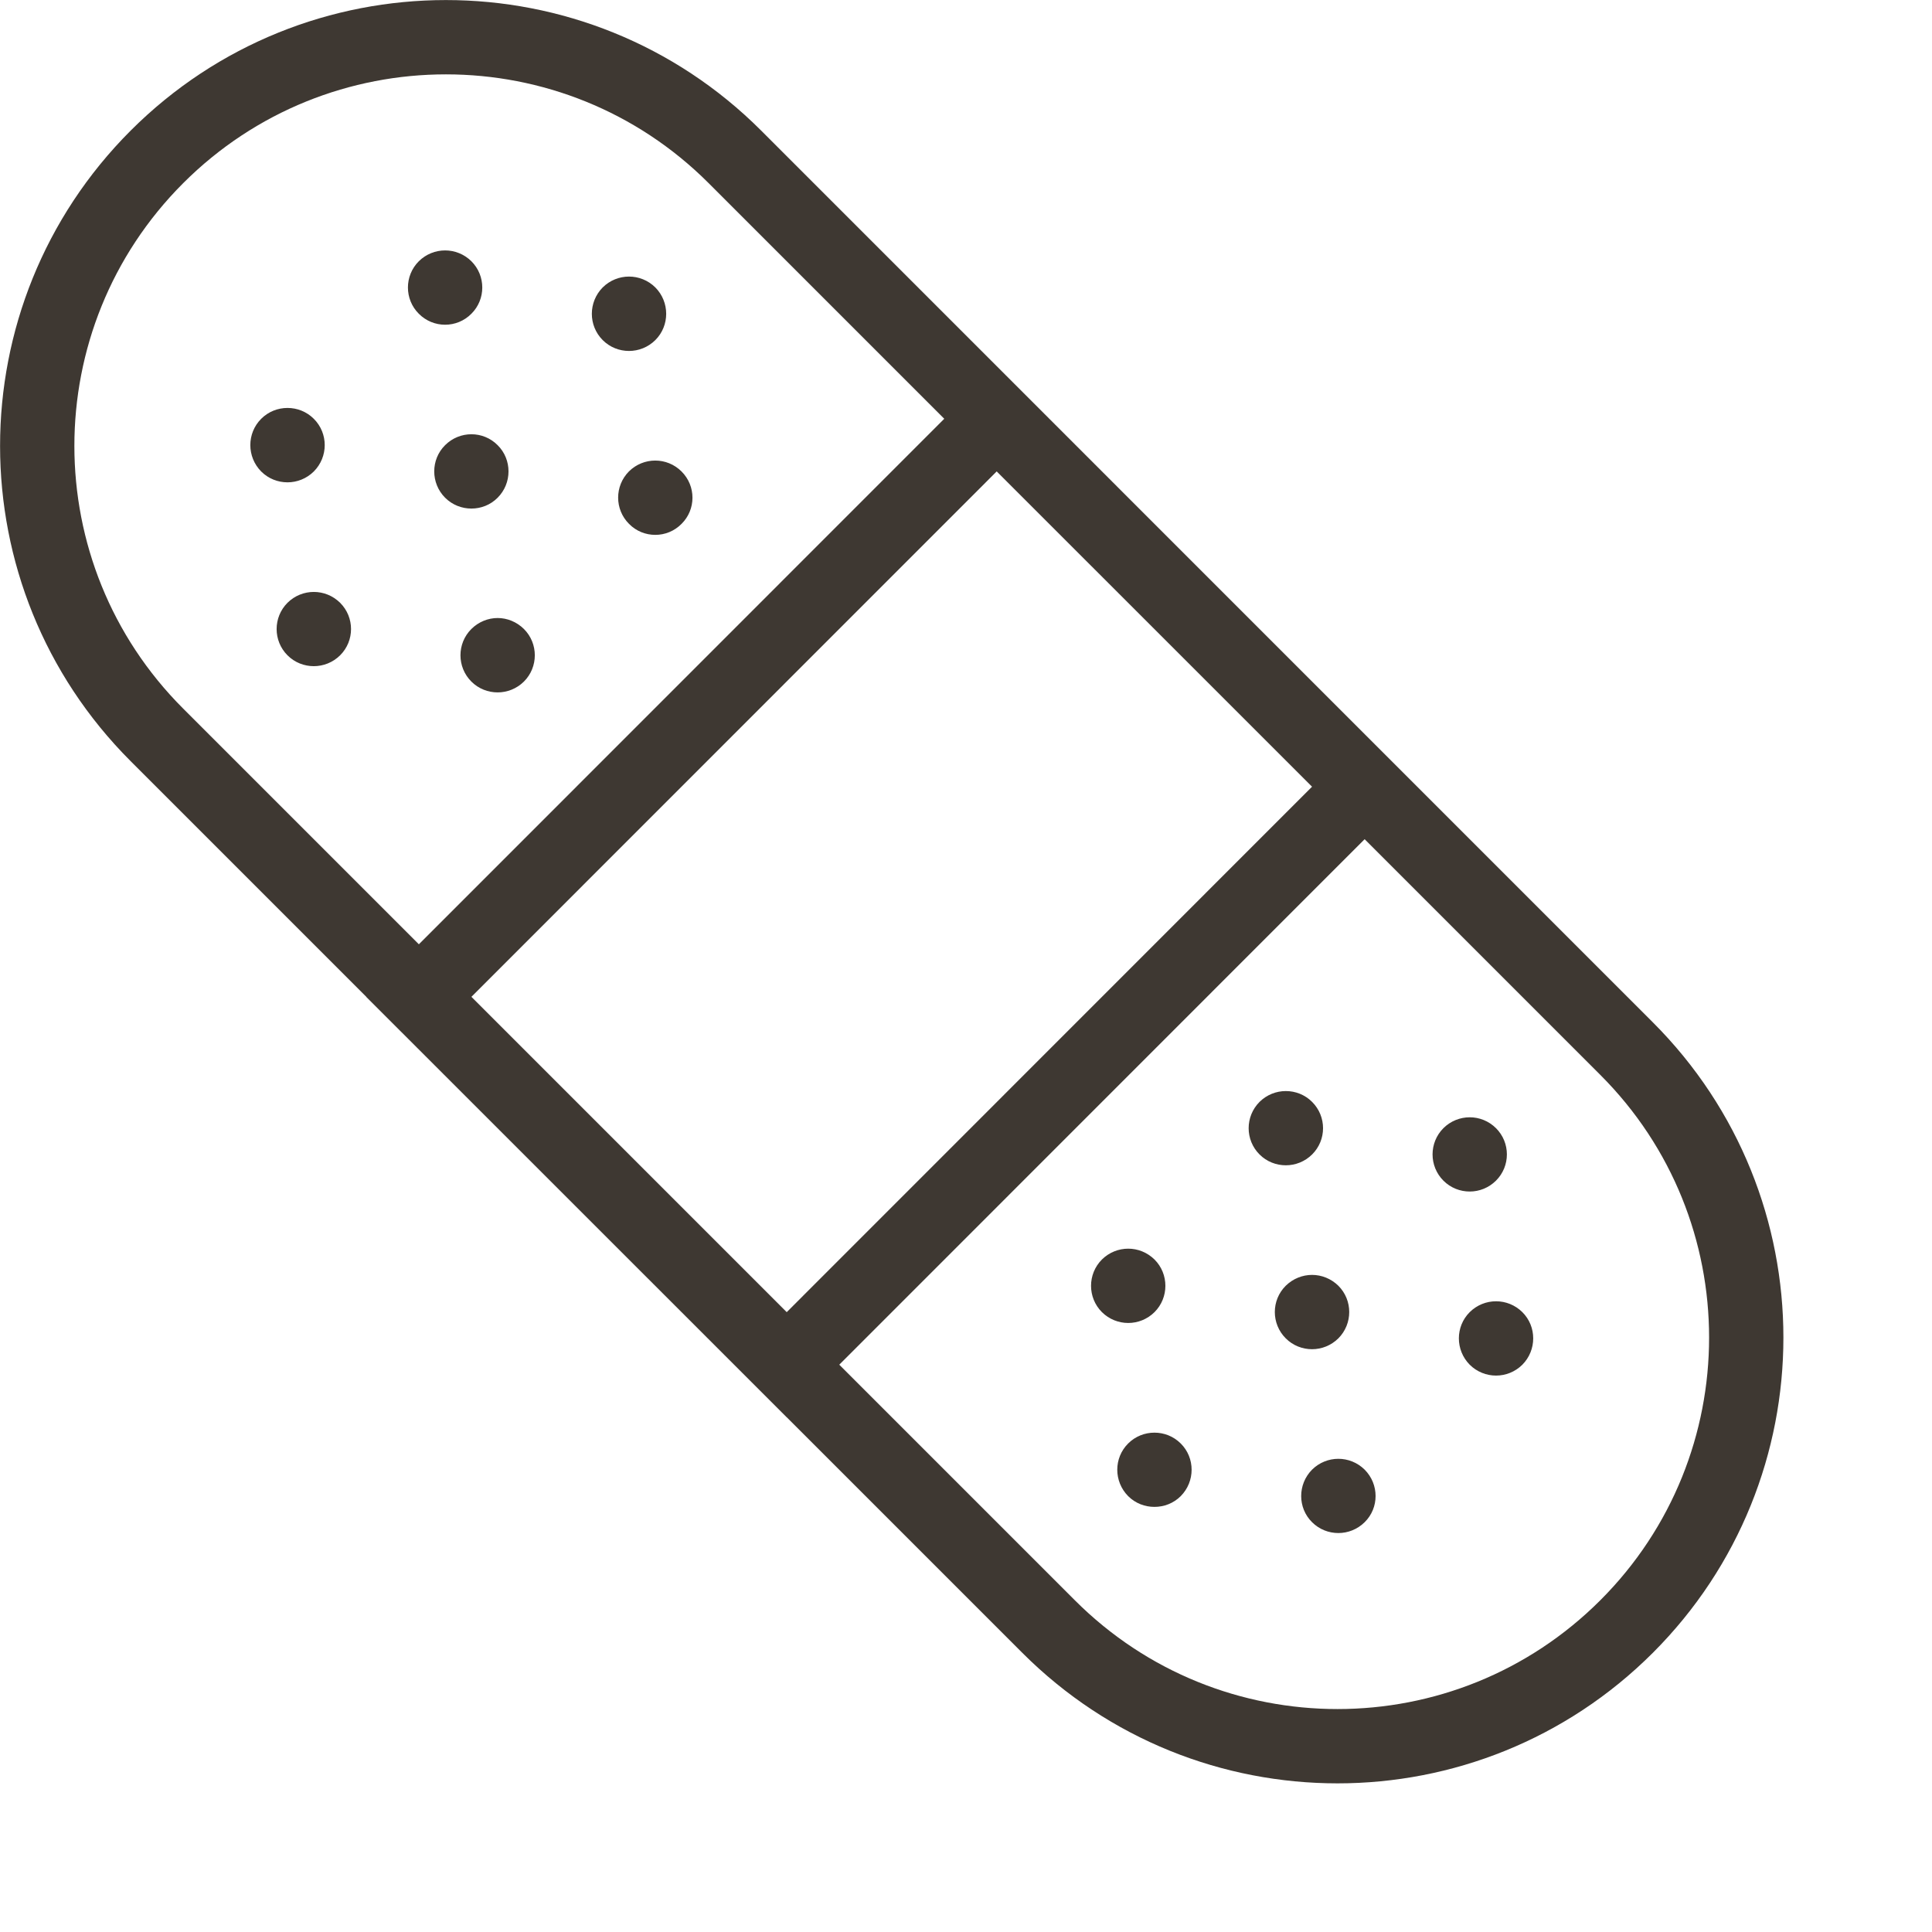 <?xml version="1.0" encoding="UTF-8" standalone="no"?>
<svg width="26px" height="26px" viewBox="0 0 26 26" version="1.1" xmlns="http://www.w3.org/2000/svg" xmlns:xlink="http://www.w3.org/1999/xlink">
    <!-- Generator: Sketch 39.1 (31720) - http://www.bohemiancoding.com/sketch -->
    <title>first aid plaster</title>
    <desc>Created with Sketch.</desc>
    <defs></defs>
    <g id="Page-1" stroke="none" stroke-width="1" fill="none" fill-rule="evenodd">
        <g id="ikoner" transform="translate(-227, -158)">
            <g id="first-aid-plaster" transform="translate(227, 158)">
                <g id="Group">
                    <path d="M9.89,2.111 C7.743,-0.036 4.26,-0.036 2.112,2.111 C-0.037,4.261 -0.035,7.744 2.112,9.89 L14.112,21.89 C16.259,24.037 19.742,24.036 21.89,21.889 C24.037,19.743 24.037,16.258 21.89,14.112 L9.89,2.111 L9.89,2.111 Z M5.636,13.416 L13.413,5.637 L18.364,10.587 L10.587,18.366 L5.636,13.416 Z" id="Shape" stroke="#3E3832"></path>
                    <path d="M4.223,7.966 C4.095,7.966 3.967,8.015 3.869,8.112 C3.674,8.307 3.674,8.624 3.869,8.819 C3.967,8.917 4.095,8.965 4.223,8.965 C4.351,8.965 4.479,8.916 4.577,8.819 C4.773,8.624 4.773,8.307 4.577,8.112 C4.479,8.015 4.351,7.966 4.223,7.966 L4.223,7.966 Z M6.344,5.844 C6.216,5.844 6.088,5.893 5.99,5.991 C5.795,6.184 5.795,6.503 5.99,6.698 C6.088,6.796 6.216,6.844 6.344,6.844 C6.472,6.844 6.6,6.796 6.697,6.698 C6.892,6.503 6.892,6.184 6.697,5.991 C6.6,5.893 6.472,5.844 6.344,5.844 L6.344,5.844 Z M3.869,5.49 C3.741,5.49 3.613,5.538 3.515,5.636 C3.32,5.831 3.32,6.148 3.515,6.345 C3.613,6.443 3.741,6.491 3.869,6.491 C3.997,6.491 4.125,6.442 4.223,6.345 C4.419,6.148 4.419,5.831 4.223,5.636 C4.125,5.538 3.997,5.49 3.869,5.49 L3.869,5.49 Z M5.99,3.37 C5.862,3.37 5.734,3.419 5.636,3.516 C5.441,3.711 5.441,4.028 5.636,4.222 C5.734,4.321 5.862,4.37 5.99,4.37 C6.118,4.37 6.246,4.321 6.344,4.222 C6.539,4.028 6.539,3.711 6.344,3.516 C6.246,3.419 6.118,3.37 5.99,3.37 L5.99,3.37 Z M6.697,8.317 C6.569,8.317 6.441,8.368 6.343,8.465 C6.148,8.66 6.148,8.977 6.343,9.172 C6.441,9.27 6.569,9.318 6.697,9.318 C6.825,9.318 6.953,9.269 7.051,9.172 C7.246,8.977 7.246,8.66 7.051,8.465 C6.953,8.368 6.825,8.317 6.697,8.317 L6.697,8.317 Z M8.818,6.198 C8.69,6.198 8.562,6.247 8.464,6.344 C8.27,6.54 8.27,6.855 8.465,7.05 C8.563,7.15 8.691,7.198 8.819,7.198 C8.947,7.198 9.074,7.149 9.172,7.05 C9.368,6.856 9.368,6.54 9.172,6.345 C9.074,6.247 8.946,6.198 8.818,6.198 L8.818,6.198 Z M8.465,3.722 C8.337,3.722 8.209,3.771 8.111,3.868 C7.916,4.065 7.916,4.382 8.111,4.577 C8.209,4.675 8.337,4.723 8.465,4.723 C8.593,4.723 8.721,4.674 8.819,4.577 C9.014,4.382 9.014,4.065 8.819,3.868 C8.721,3.771 8.593,3.722 8.465,3.722 L8.465,3.722 Z M15.536,19.28 C15.408,19.28 15.28,19.328 15.182,19.426 C14.987,19.62 14.987,19.937 15.182,20.134 C15.28,20.232 15.408,20.279 15.536,20.279 C15.664,20.279 15.792,20.232 15.89,20.134 C16.085,19.937 16.085,19.62 15.89,19.426 C15.792,19.328 15.664,19.28 15.536,19.28 L15.536,19.28 Z M17.657,17.157 C17.529,17.157 17.401,17.207 17.303,17.303 C17.107,17.498 17.107,17.815 17.303,18.011 C17.401,18.109 17.529,18.157 17.657,18.157 C17.785,18.157 17.913,18.108 18.011,18.011 C18.206,17.815 18.206,17.498 18.011,17.303 C17.913,17.207 17.785,17.157 17.657,17.157 L17.657,17.157 Z M18.011,19.632 C17.883,19.632 17.755,19.681 17.657,19.778 C17.462,19.975 17.462,20.292 17.657,20.485 C17.755,20.583 17.883,20.631 18.011,20.631 C18.139,20.631 18.267,20.582 18.365,20.485 C18.561,20.292 18.561,19.975 18.365,19.778 C18.267,19.681 18.139,19.632 18.011,19.632 L18.011,19.632 Z M20.133,17.512 C20.005,17.512 19.877,17.561 19.779,17.658 C19.584,17.852 19.584,18.169 19.779,18.366 C19.877,18.463 20.005,18.512 20.133,18.512 C20.261,18.512 20.389,18.463 20.487,18.366 C20.682,18.169 20.682,17.852 20.487,17.658 C20.389,17.561 20.261,17.512 20.133,17.512 L20.133,17.512 Z M15.183,16.804 C15.055,16.804 14.927,16.853 14.829,16.95 C14.634,17.145 14.634,17.463 14.829,17.658 C14.927,17.755 15.055,17.804 15.183,17.804 C15.311,17.804 15.439,17.755 15.537,17.658 C15.732,17.463 15.732,17.145 15.537,16.95 C15.438,16.853 15.311,16.804 15.183,16.804 L15.183,16.804 Z M17.304,14.683 C17.176,14.683 17.048,14.732 16.95,14.829 C16.755,15.025 16.755,15.341 16.95,15.536 C17.048,15.634 17.176,15.682 17.304,15.682 C17.432,15.682 17.56,15.633 17.658,15.536 C17.854,15.341 17.854,15.025 17.658,14.829 C17.56,14.731 17.432,14.683 17.304,14.683 L17.304,14.683 Z M19.779,15.036 C19.651,15.036 19.523,15.085 19.425,15.182 C19.23,15.377 19.23,15.694 19.425,15.889 C19.523,15.987 19.651,16.035 19.779,16.035 C19.907,16.035 20.034,15.986 20.132,15.889 C20.328,15.694 20.328,15.377 20.132,15.182 C20.034,15.085 19.907,15.036 19.779,15.036 L19.779,15.036 Z" id="Shape" fill="#3E3832"></path>
                </g>
            </g>
        </g>
    </g>
</svg>